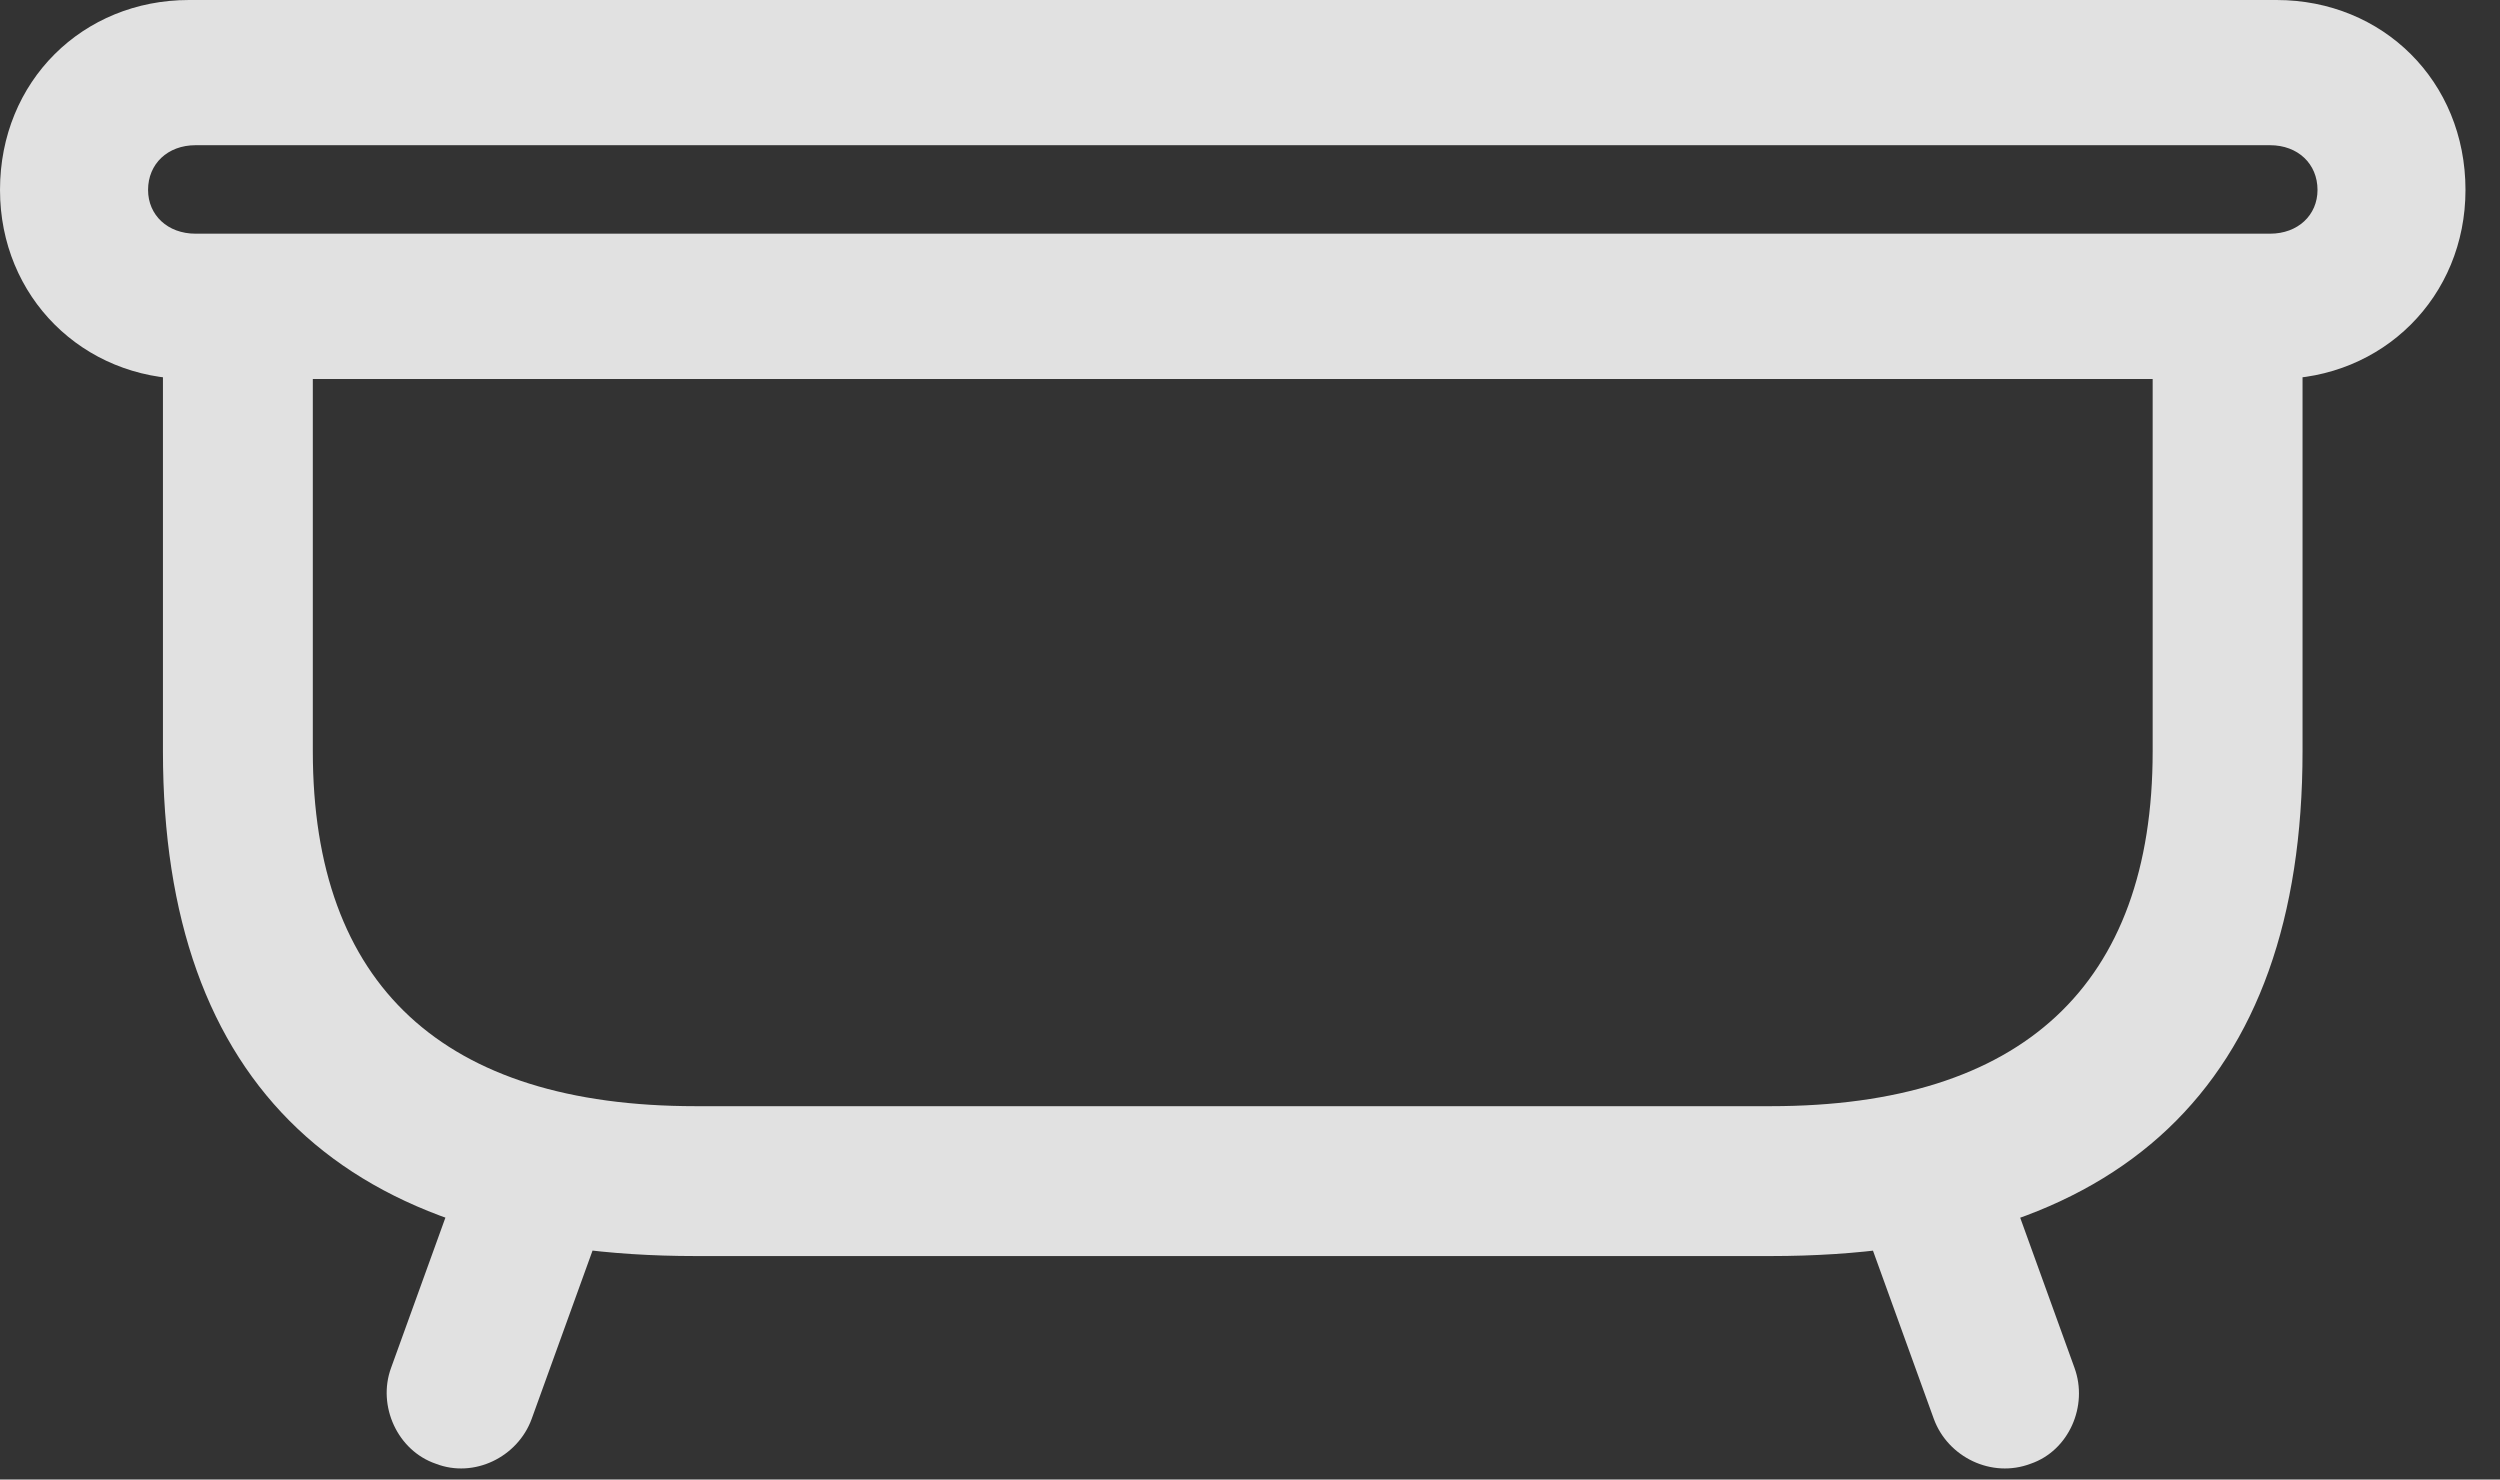 <?xml version="1.0" encoding="UTF-8"?>
<!--Generator: Apple Native CoreSVG 232.5-->
<!DOCTYPE svg
PUBLIC "-//W3C//DTD SVG 1.1//EN"
       "http://www.w3.org/Graphics/SVG/1.1/DTD/svg11.dtd">
<svg version="1.1" xmlns="http://www.w3.org/2000/svg" xmlns:xlink="http://www.w3.org/1999/xlink" width="26.221" height="15.518">
 <rect width="100%" height="100%" fill="#333333" stroke="none"/>
 <g>
  <rect height="15.518" opacity="0" width="26.221" x="0" y="0"/>
  <path d="M0 1.992C0 3.115 0.869 3.975 1.982 3.975L23.877 3.975C24.99 3.975 25.859 3.115 25.859 1.992C25.859 0.85 24.99 0 23.877 0L1.982 0C0.869 0 0 0.85 0 1.992ZM1.553 1.992C1.553 1.719 1.758 1.523 2.051 1.523L23.809 1.523C24.102 1.523 24.307 1.719 24.307 1.992C24.307 2.256 24.102 2.451 23.809 2.451L2.051 2.451C1.758 2.451 1.553 2.256 1.553 1.992ZM7.295 13.174L18.574 13.174C22.246 13.174 24.15 11.377 24.15 7.881L24.15 3.242L22.578 3.242L22.578 7.881C22.578 10.332 21.211 11.602 18.574 11.602L7.295 11.602C4.648 11.602 3.281 10.332 3.281 7.881L3.281 3.242L1.709 3.242L1.709 7.881C1.709 11.377 3.613 13.174 7.295 13.174ZM4.57 15.352C4.971 15.508 5.43 15.283 5.576 14.883L6.406 12.588L4.932 12.051L4.102 14.346C3.955 14.746 4.17 15.215 4.57 15.352ZM21.299 15.352C21.699 15.215 21.904 14.746 21.758 14.346L20.928 12.051L19.453 12.588L20.283 14.883C20.43 15.283 20.889 15.508 21.299 15.352Z" fill="#ffffff" fill-opacity="0.85"/>
 </g>
</svg>
